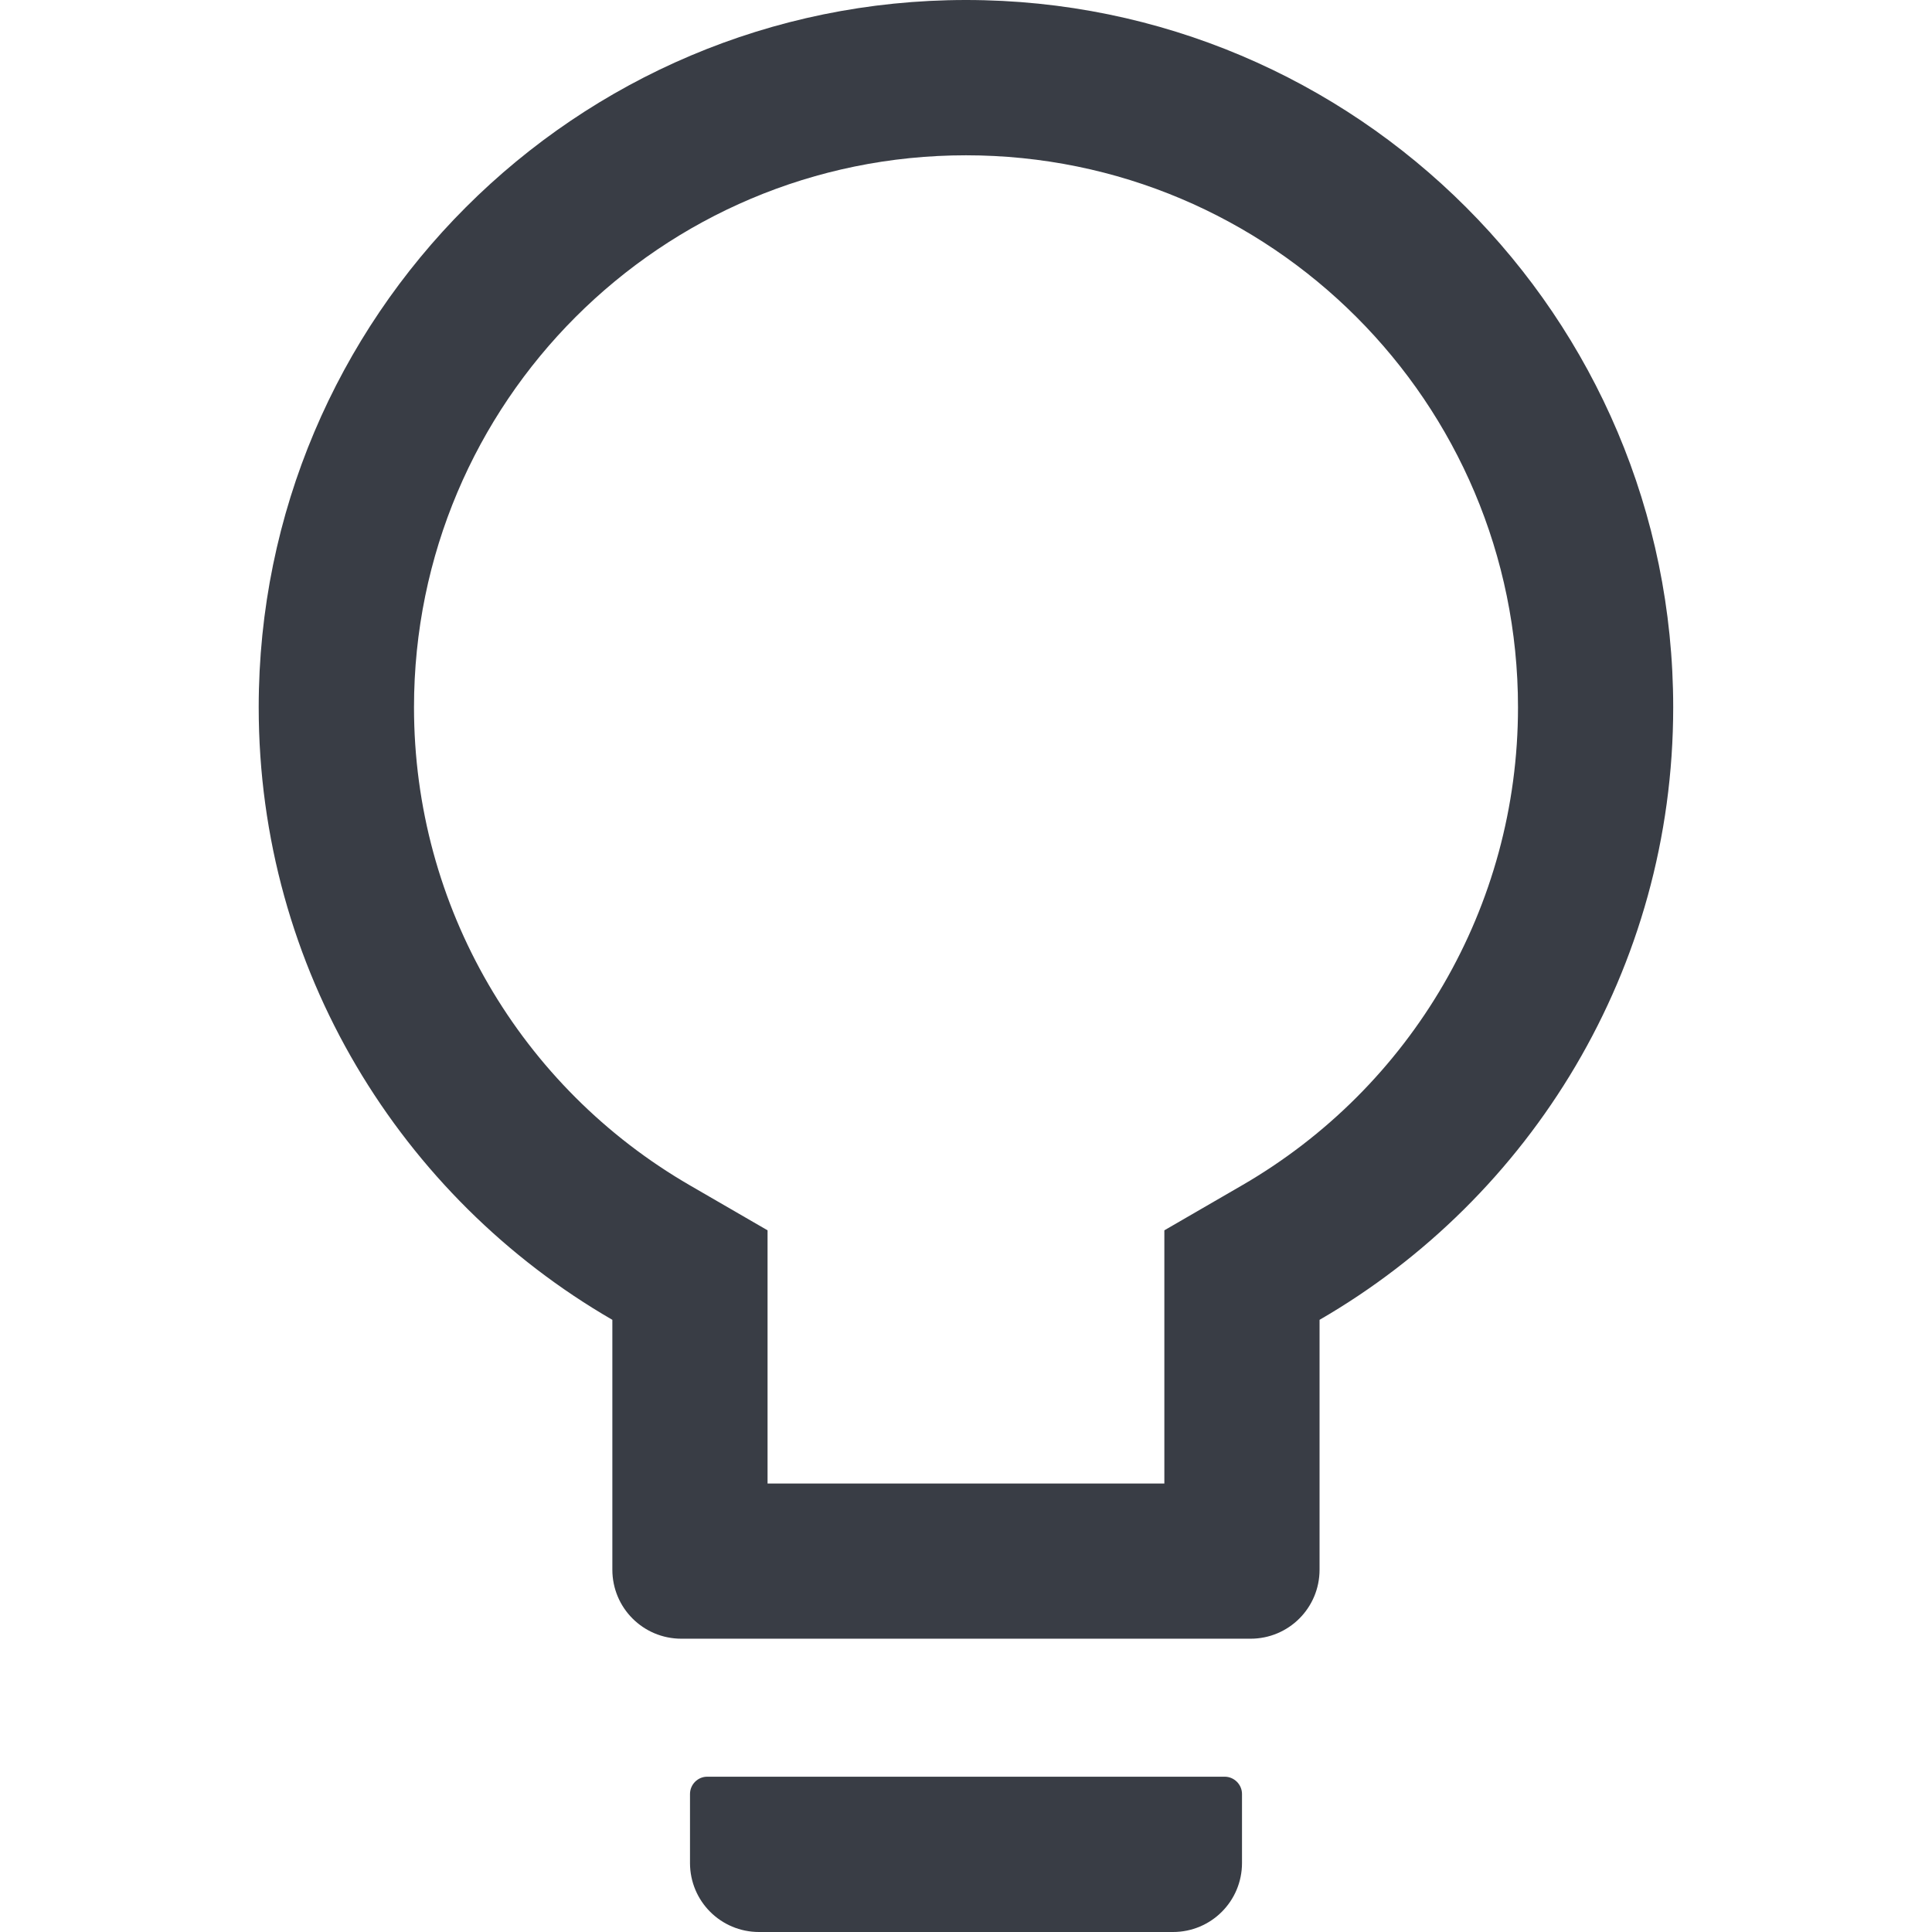 <svg width="21" height="21" viewBox="0 0 21 21" fill="none" xmlns="http://www.w3.org/2000/svg">
<g clip-path="url(#clip0_31_45)">
<path d="M13.312 19.312H7.687C7.584 19.312 7.5 19.397 7.5 19.5V20.25C7.5 20.665 7.835 21 8.25 21H12.75C13.165 21 13.5 20.665 13.5 20.25V19.5C13.5 19.397 13.415 19.312 13.312 19.312ZM10.5 0C6.255 0 2.812 3.443 2.812 7.688C2.812 10.533 4.359 13.017 6.656 14.346V17.062C6.656 17.477 6.991 17.812 7.406 17.812H13.593C14.008 17.812 14.343 17.477 14.343 17.062V14.346C16.64 13.017 18.187 10.533 18.187 7.688C18.187 3.443 14.744 0 10.5 0ZM13.497 12.886L12.656 13.373V16.125H8.343V13.373L7.502 12.886C5.657 11.819 4.5 9.855 4.5 7.688C4.5 4.373 7.186 1.688 10.5 1.688C13.814 1.688 16.5 4.373 16.5 7.688C16.5 9.855 15.342 11.819 13.497 12.886Z" fill="#393D45"/>
</g>
<defs>
<clipPath id="clip0_31_45">
<rect width="21" height="21" fill="white"/>
</clipPath>
</defs>
</svg>
